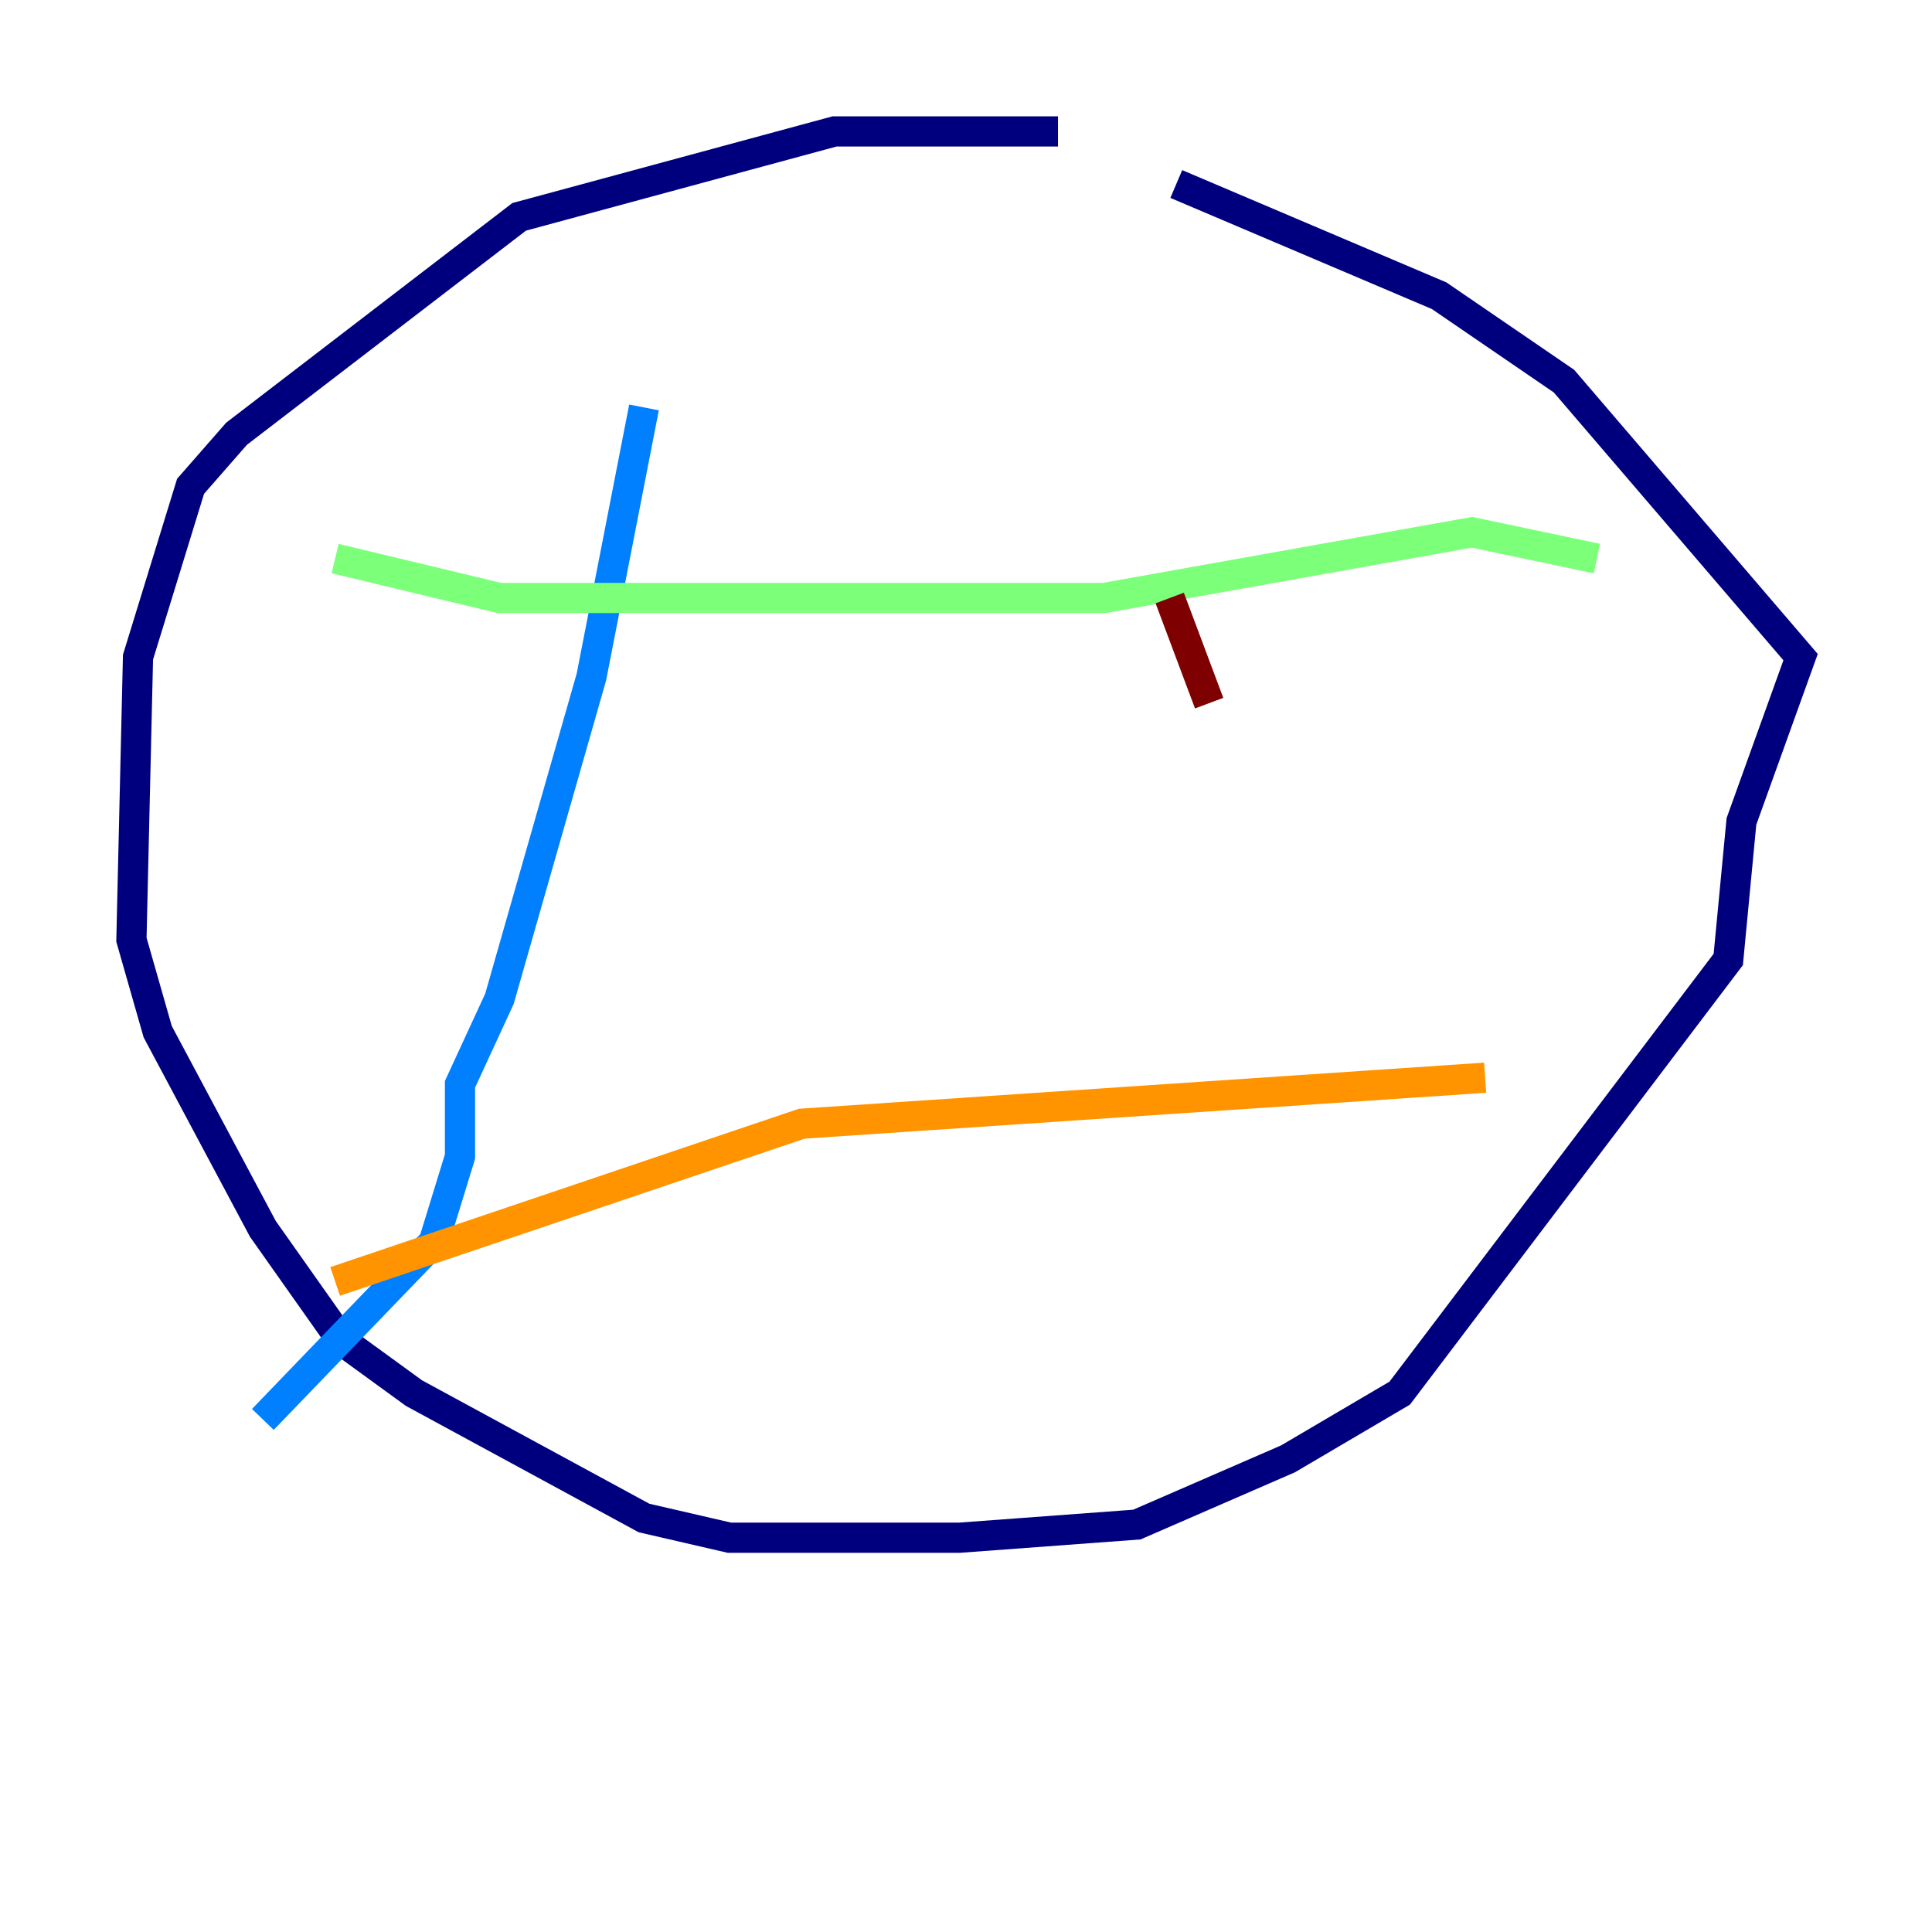 <?xml version="1.0" encoding="utf-8" ?>
<svg baseProfile="tiny" height="128" version="1.2" viewBox="0,0,128,128" width="128" xmlns="http://www.w3.org/2000/svg" xmlns:ev="http://www.w3.org/2001/xml-events" xmlns:xlink="http://www.w3.org/1999/xlink"><defs /><polyline fill="none" points="70.095,8.707 55.292,8.707 34.395,14.367 15.674,28.735 12.626,32.218 9.143,43.537 8.707,62.258 10.449,68.354 17.415,81.415 22.64,88.816 27.429,92.299 42.667,100.571 48.327,101.878 63.565,101.878 75.32,101.007 85.333,96.653 92.735,92.299 114.503,63.565 115.374,54.422 119.293,43.537 103.619,25.252 95.347,19.592 77.932,12.191" stroke="#00007f" stroke-width="2" /><polyline fill="none" points="42.667,26.993 39.184,44.843 33.088,66.177 30.476,71.837 30.476,76.626 28.735,82.286 17.415,94.041" stroke="#0080ff" stroke-width="2" /><polyline fill="none" points="22.204,37.007 33.088,39.619 73.143,39.619 97.524,35.265 105.796,37.007" stroke="#7cff79" stroke-width="2" /><polyline fill="none" points="22.204,84.898 53.116,74.449 98.395,71.401" stroke="#ff9400" stroke-width="2" /><polyline fill="none" points="77.497,39.619 80.109,46.585" stroke="#7f0000" stroke-width="2" /></svg>